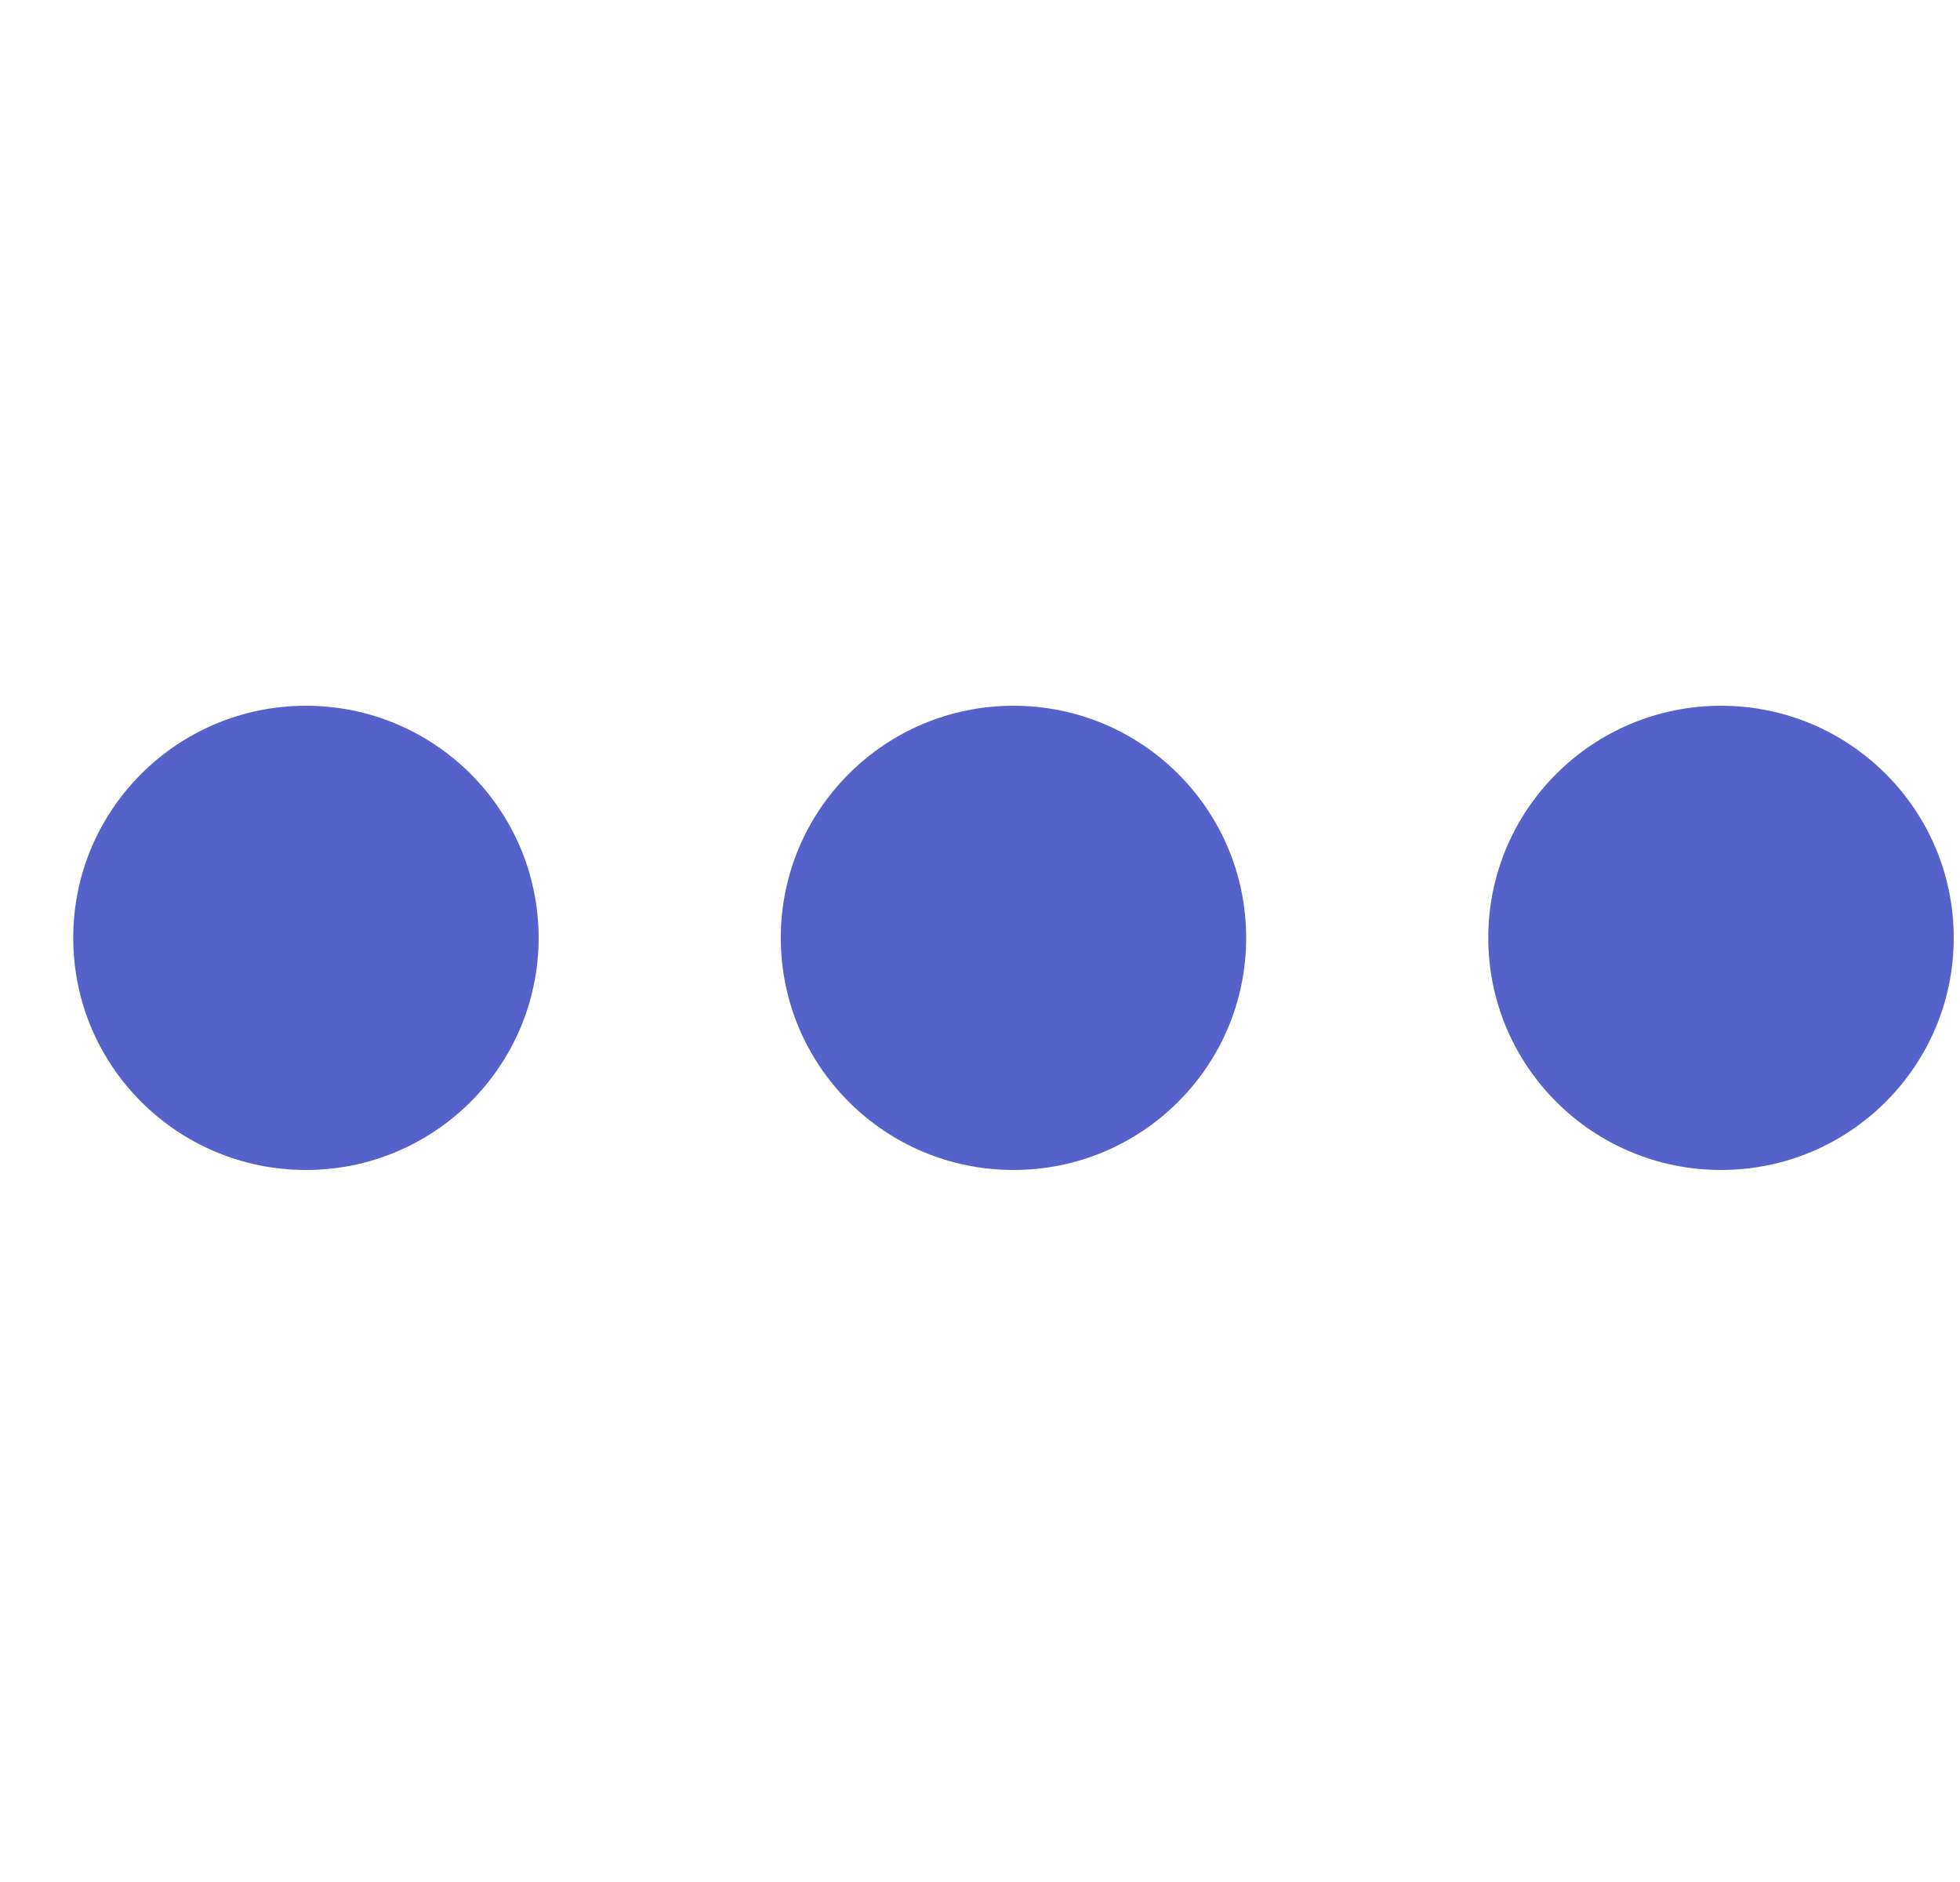 <svg width="25" height="24" viewBox="0 0 25 24" fill="none" xmlns="http://www.w3.org/2000/svg">
<path d="M12.927 14.92C14.566 14.92 15.895 13.595 15.895 11.96C15.895 10.325 14.566 9 12.927 9C11.288 9 9.959 10.325 9.959 11.96C9.959 13.595 11.288 14.92 12.927 14.92Z" fill="#5462CA"/>
<path d="M21.952 14.92C23.591 14.92 24.92 13.595 24.92 11.96C24.92 10.325 23.591 9 21.952 9C20.312 9 18.983 10.325 18.983 11.96C18.983 13.595 20.312 14.92 21.952 14.92Z" fill="#5462CA"/>
<path d="M3.902 14.92C5.541 14.92 6.87 13.595 6.87 11.96C6.87 10.325 5.541 9 3.902 9C2.263 9 0.934 10.325 0.934 11.96C0.934 13.595 2.263 14.92 3.902 14.92Z" fill="#5462CA"/>
</svg>
